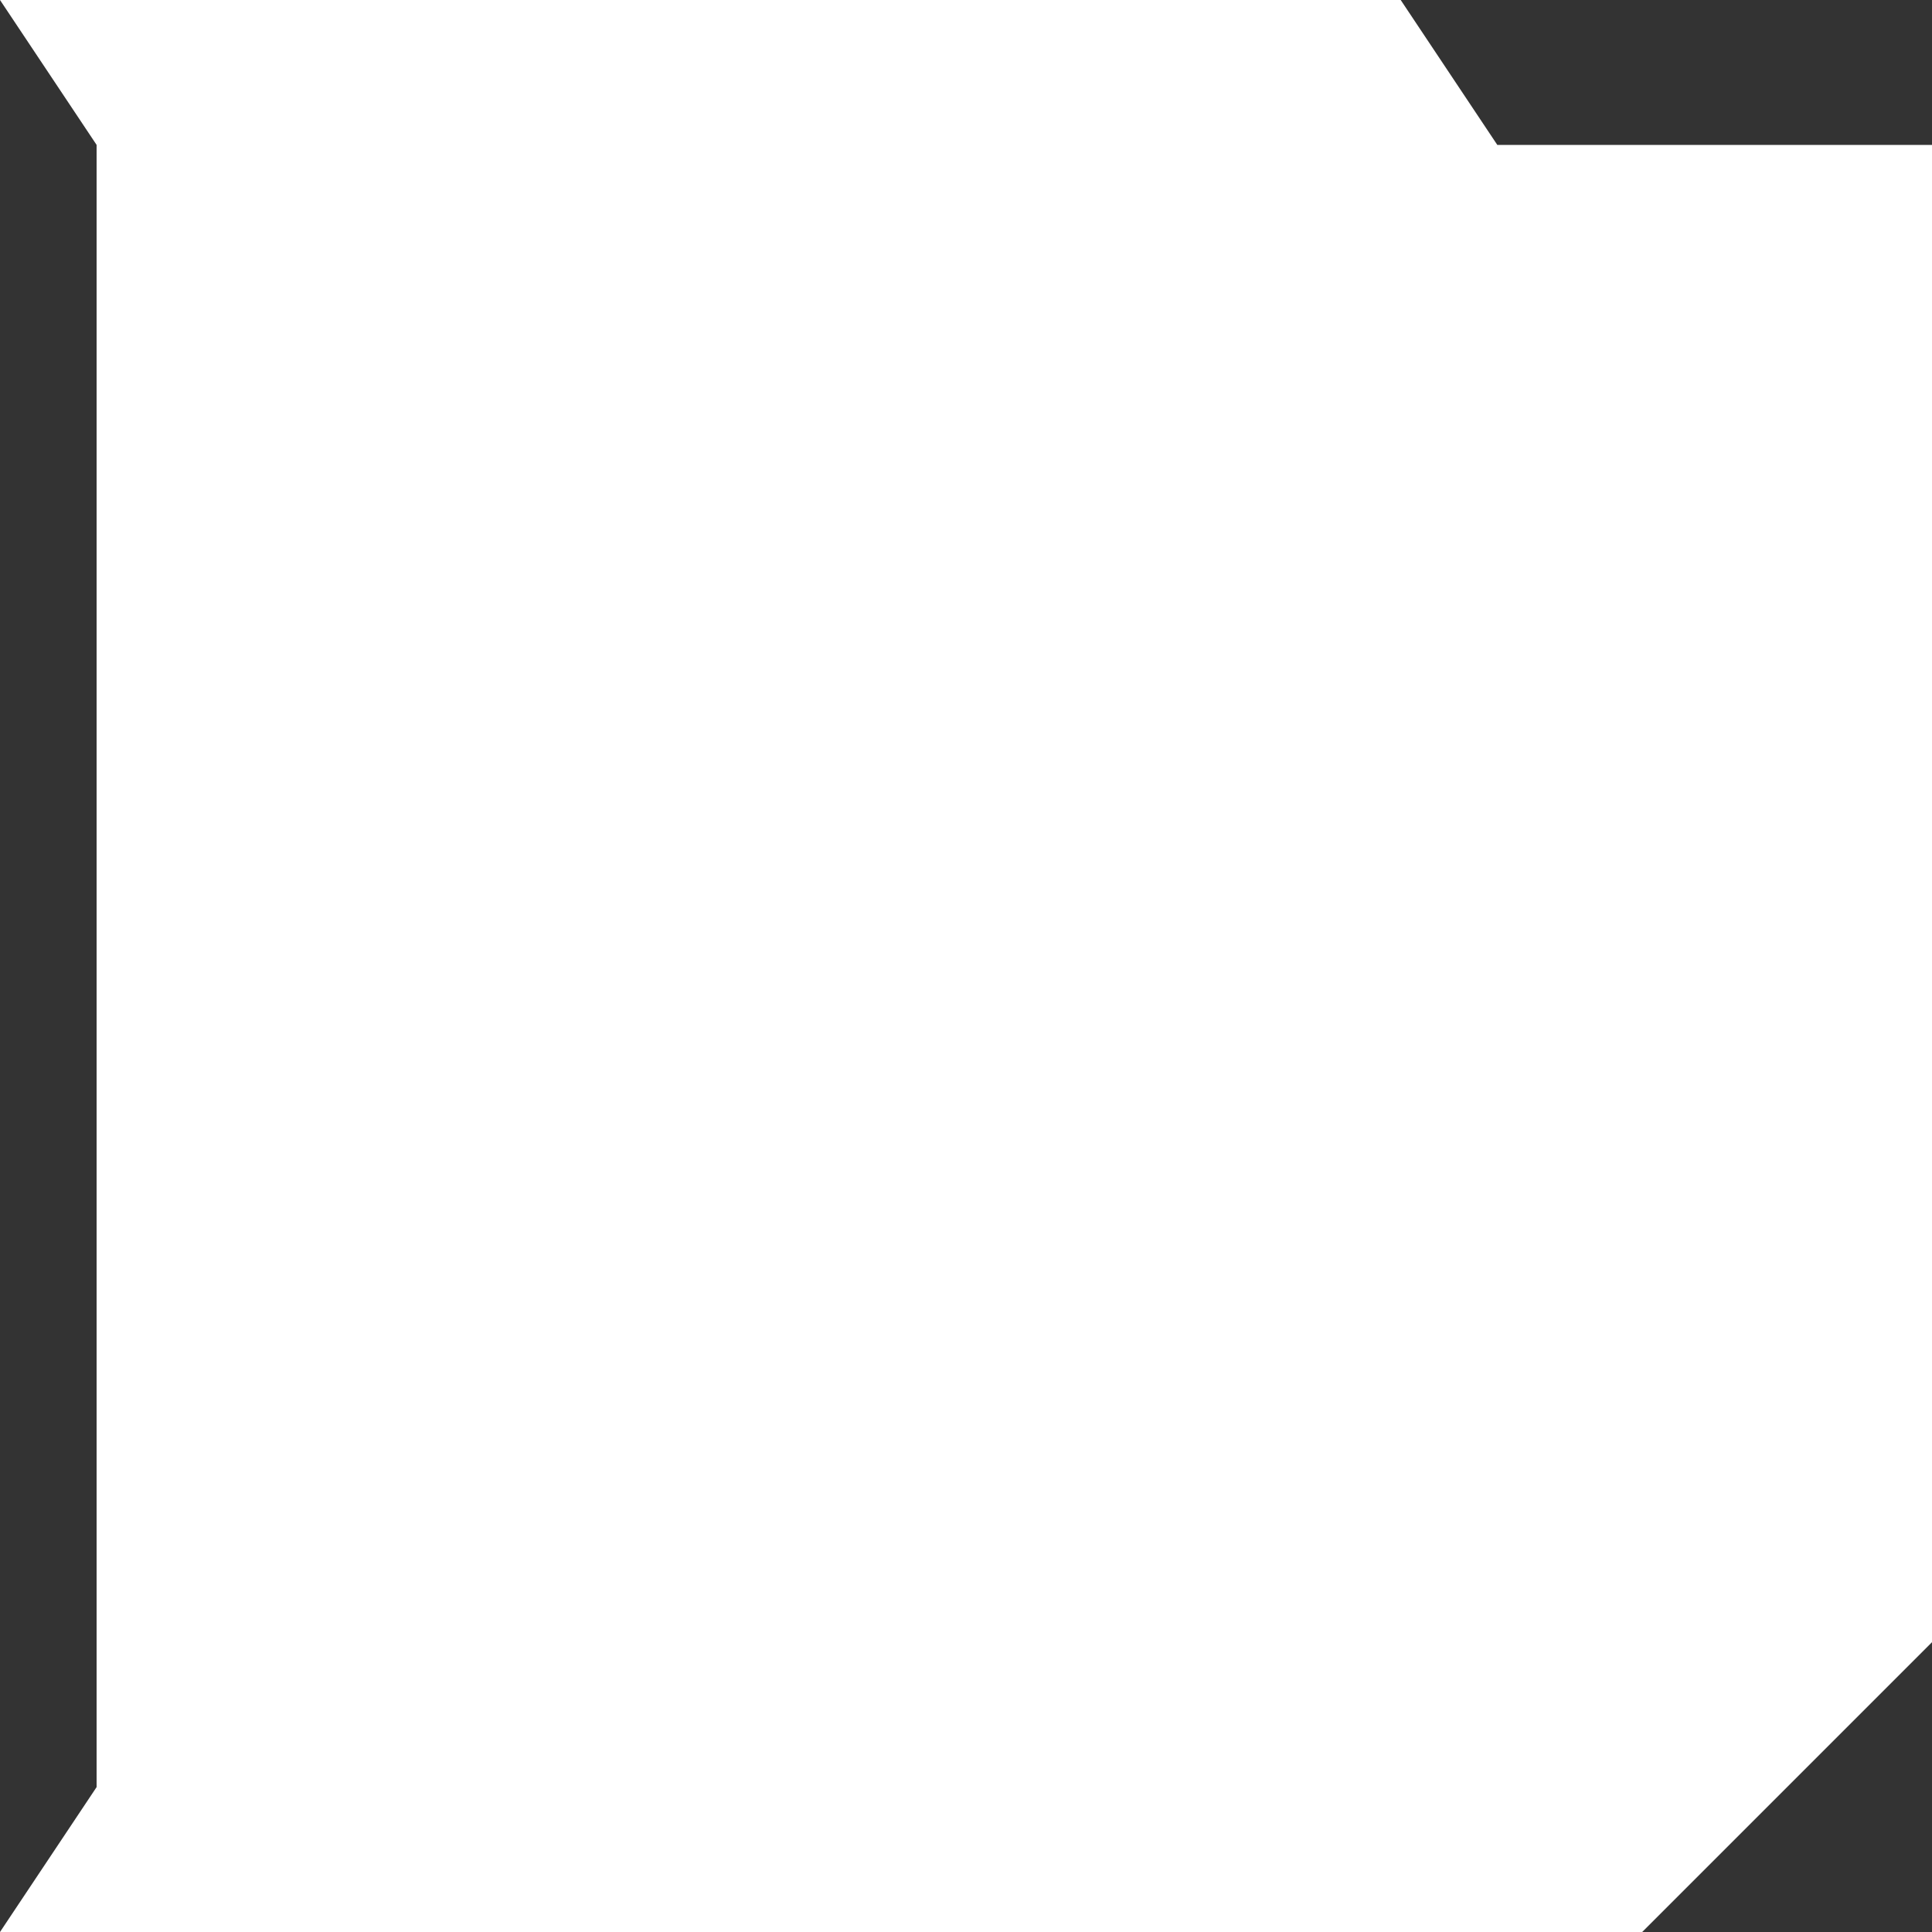 <svg width="35" height="35" viewBox="0 0 35 35" fill="none" xmlns="http://www.w3.org/2000/svg">
<rect x="0" y="0" width="35" height="35" fill="#333333" stroke="none"/>
<path d="M25.375 0H0L1.75 2.625L1.75 32.375L0 35H29.75L35 29.75V2.625H27.125L25.375 0Z" fill="white"/>
</svg>
